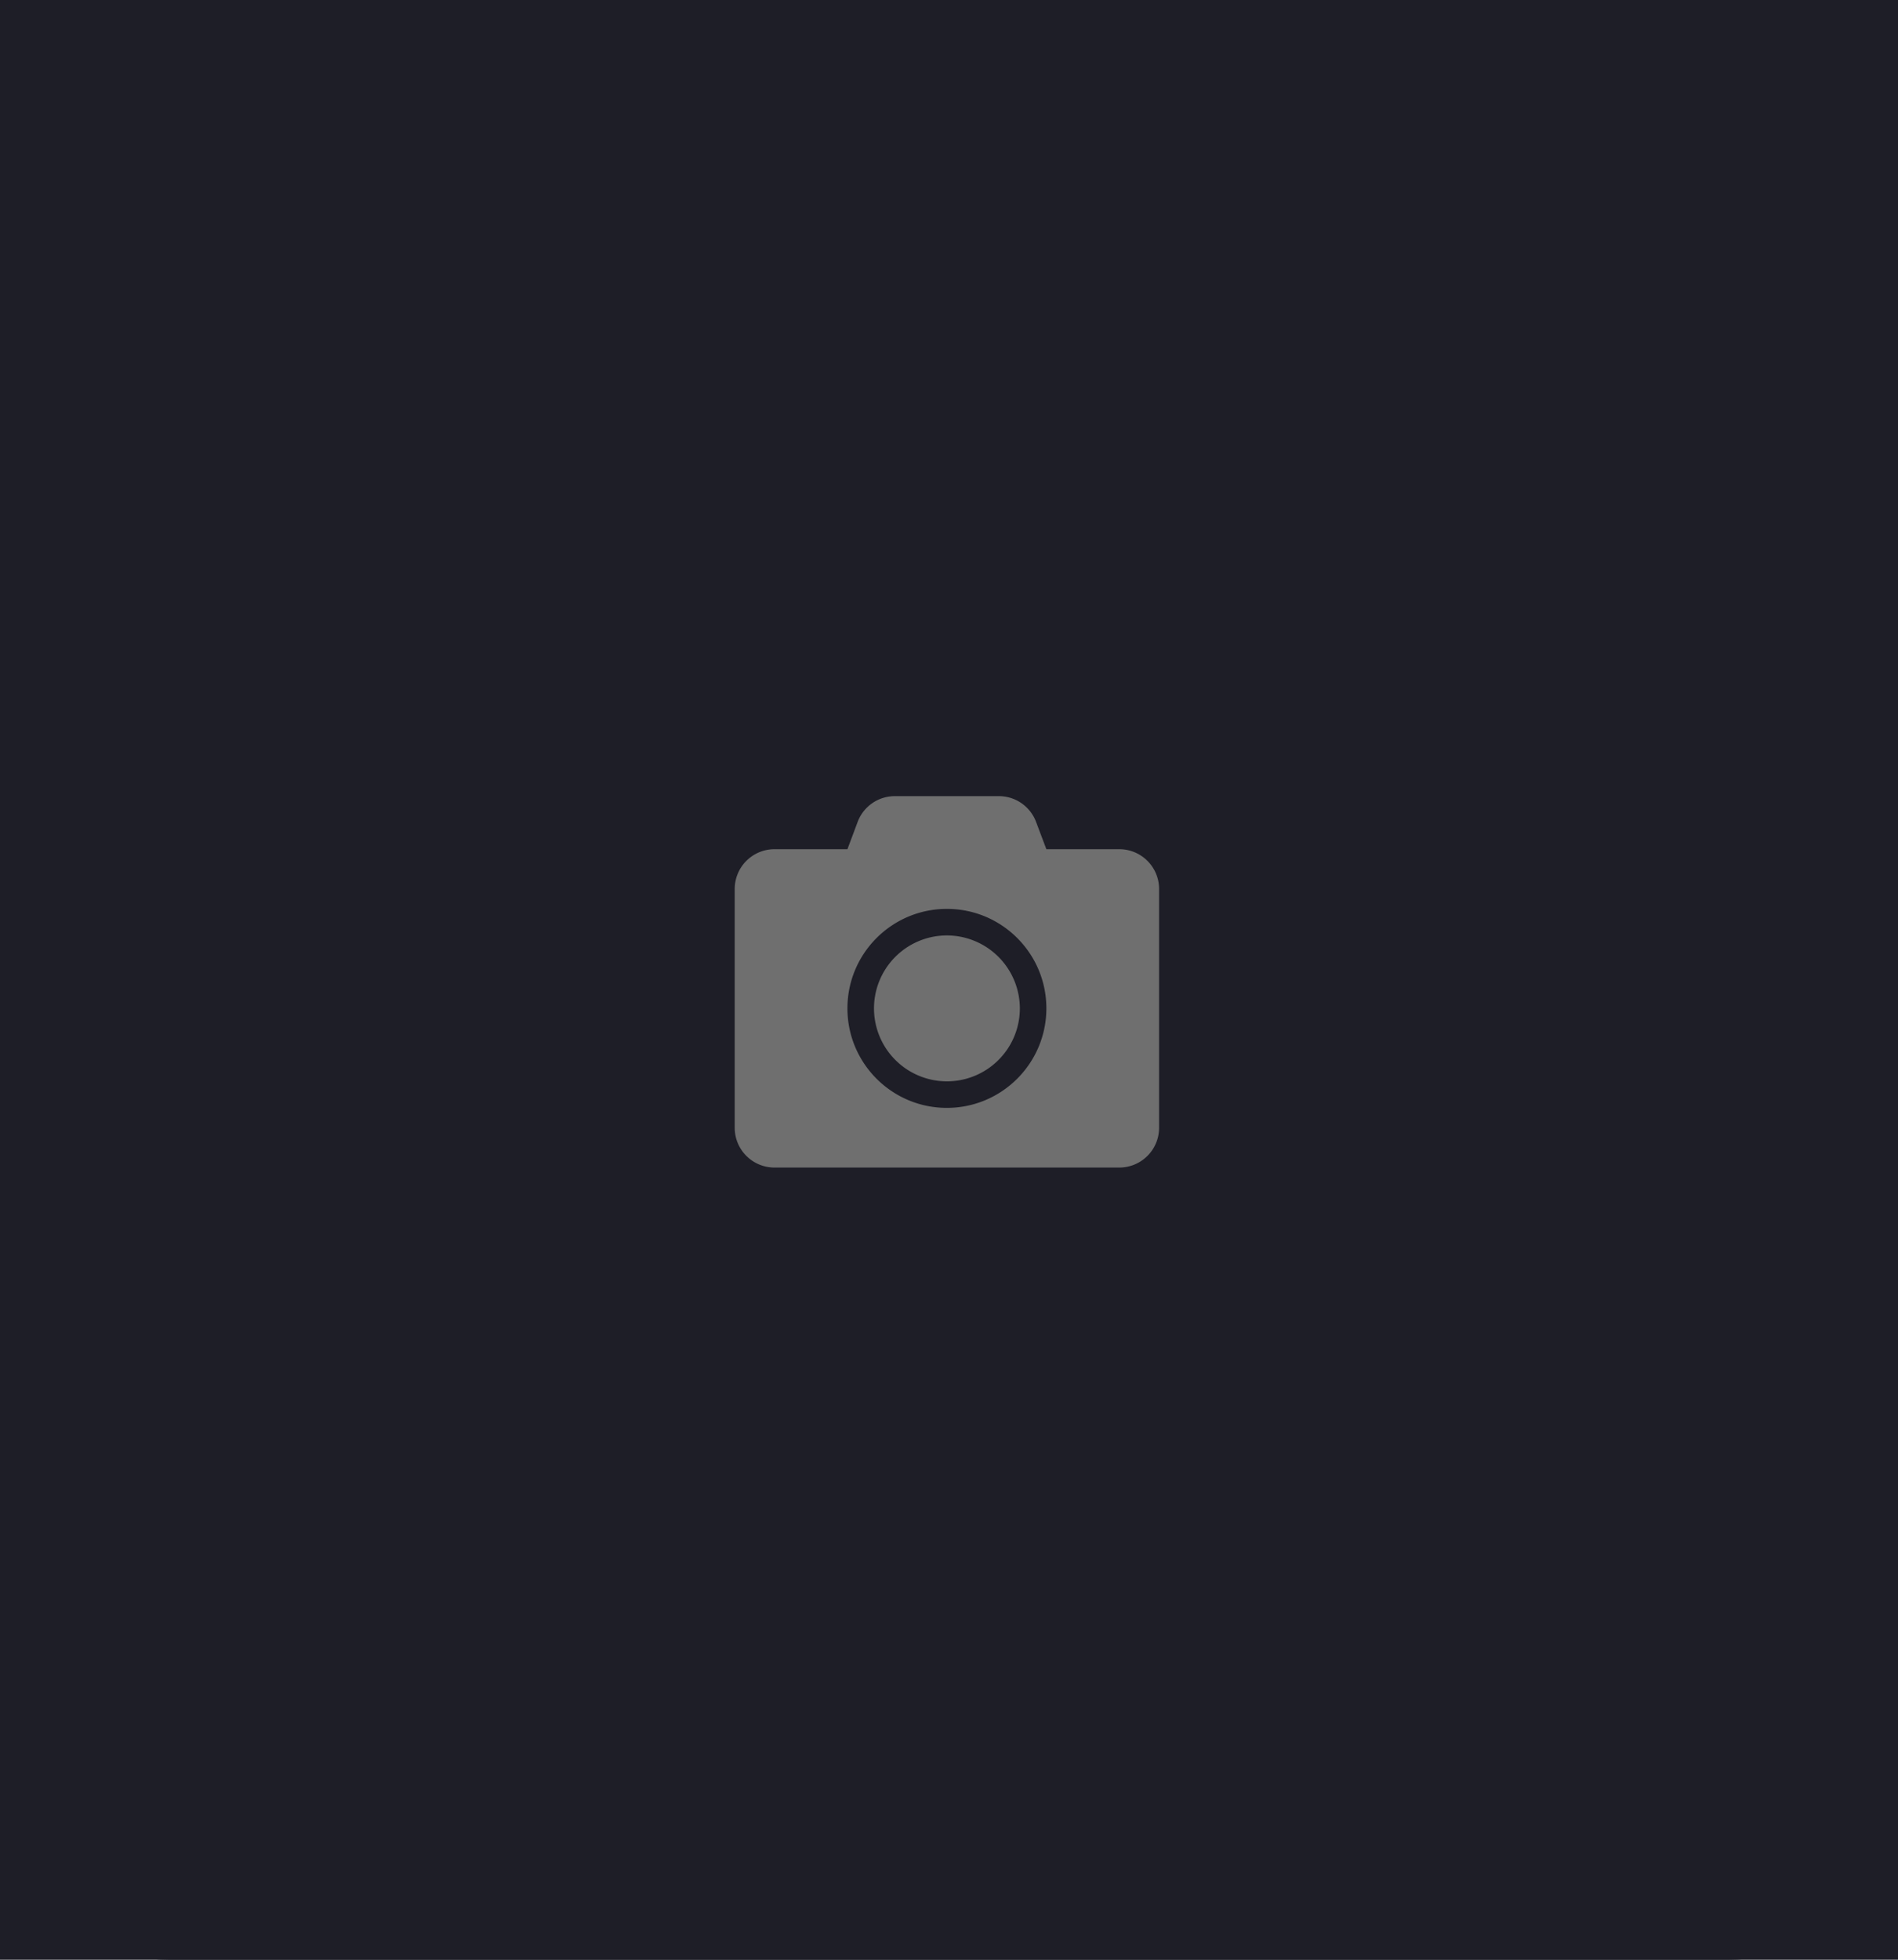 <svg width="248" height="256" fill="none" xmlns="http://www.w3.org/2000/svg"><path d="M0 0h248v256H0V0z" fill="#1E1E27"/><path d="M0 22C0 9.85 9.85 0 22 0h204c12.15 0 22 9.85 22 22v212c0 12.15-9.85 22-22 22H22c-12.15 0-22-9.85-22-22V22z" fill="#1E1E27"/><path fill-rule="evenodd" clip-rule="evenodd" d="M151.451 116.13v31.191a5.2 5.2 0 01-5.199 5.198h-45.053A5.199 5.199 0 0196 147.321V116.13a5.2 5.2 0 015.199-5.199h9.531l1.332-3.562a5.191 5.191 0 014.861-3.369h13.592a5.191 5.191 0 014.863 3.369l1.343 3.562h9.531a5.2 5.2 0 015.199 5.199zm-14.728 15.595c0-7.178-5.819-12.997-12.997-12.997s-12.997 5.819-12.997 12.997c0 7.179 5.819 12.998 12.997 12.998 7.176-.006 12.992-5.822 12.997-12.998zm-9.349 8.807a9.529 9.529 0 005.883-8.807 9.549 9.549 0 00-9.531-9.529 9.53 9.53 0 103.648 18.336z" fill="#6F6F6F"/></svg>